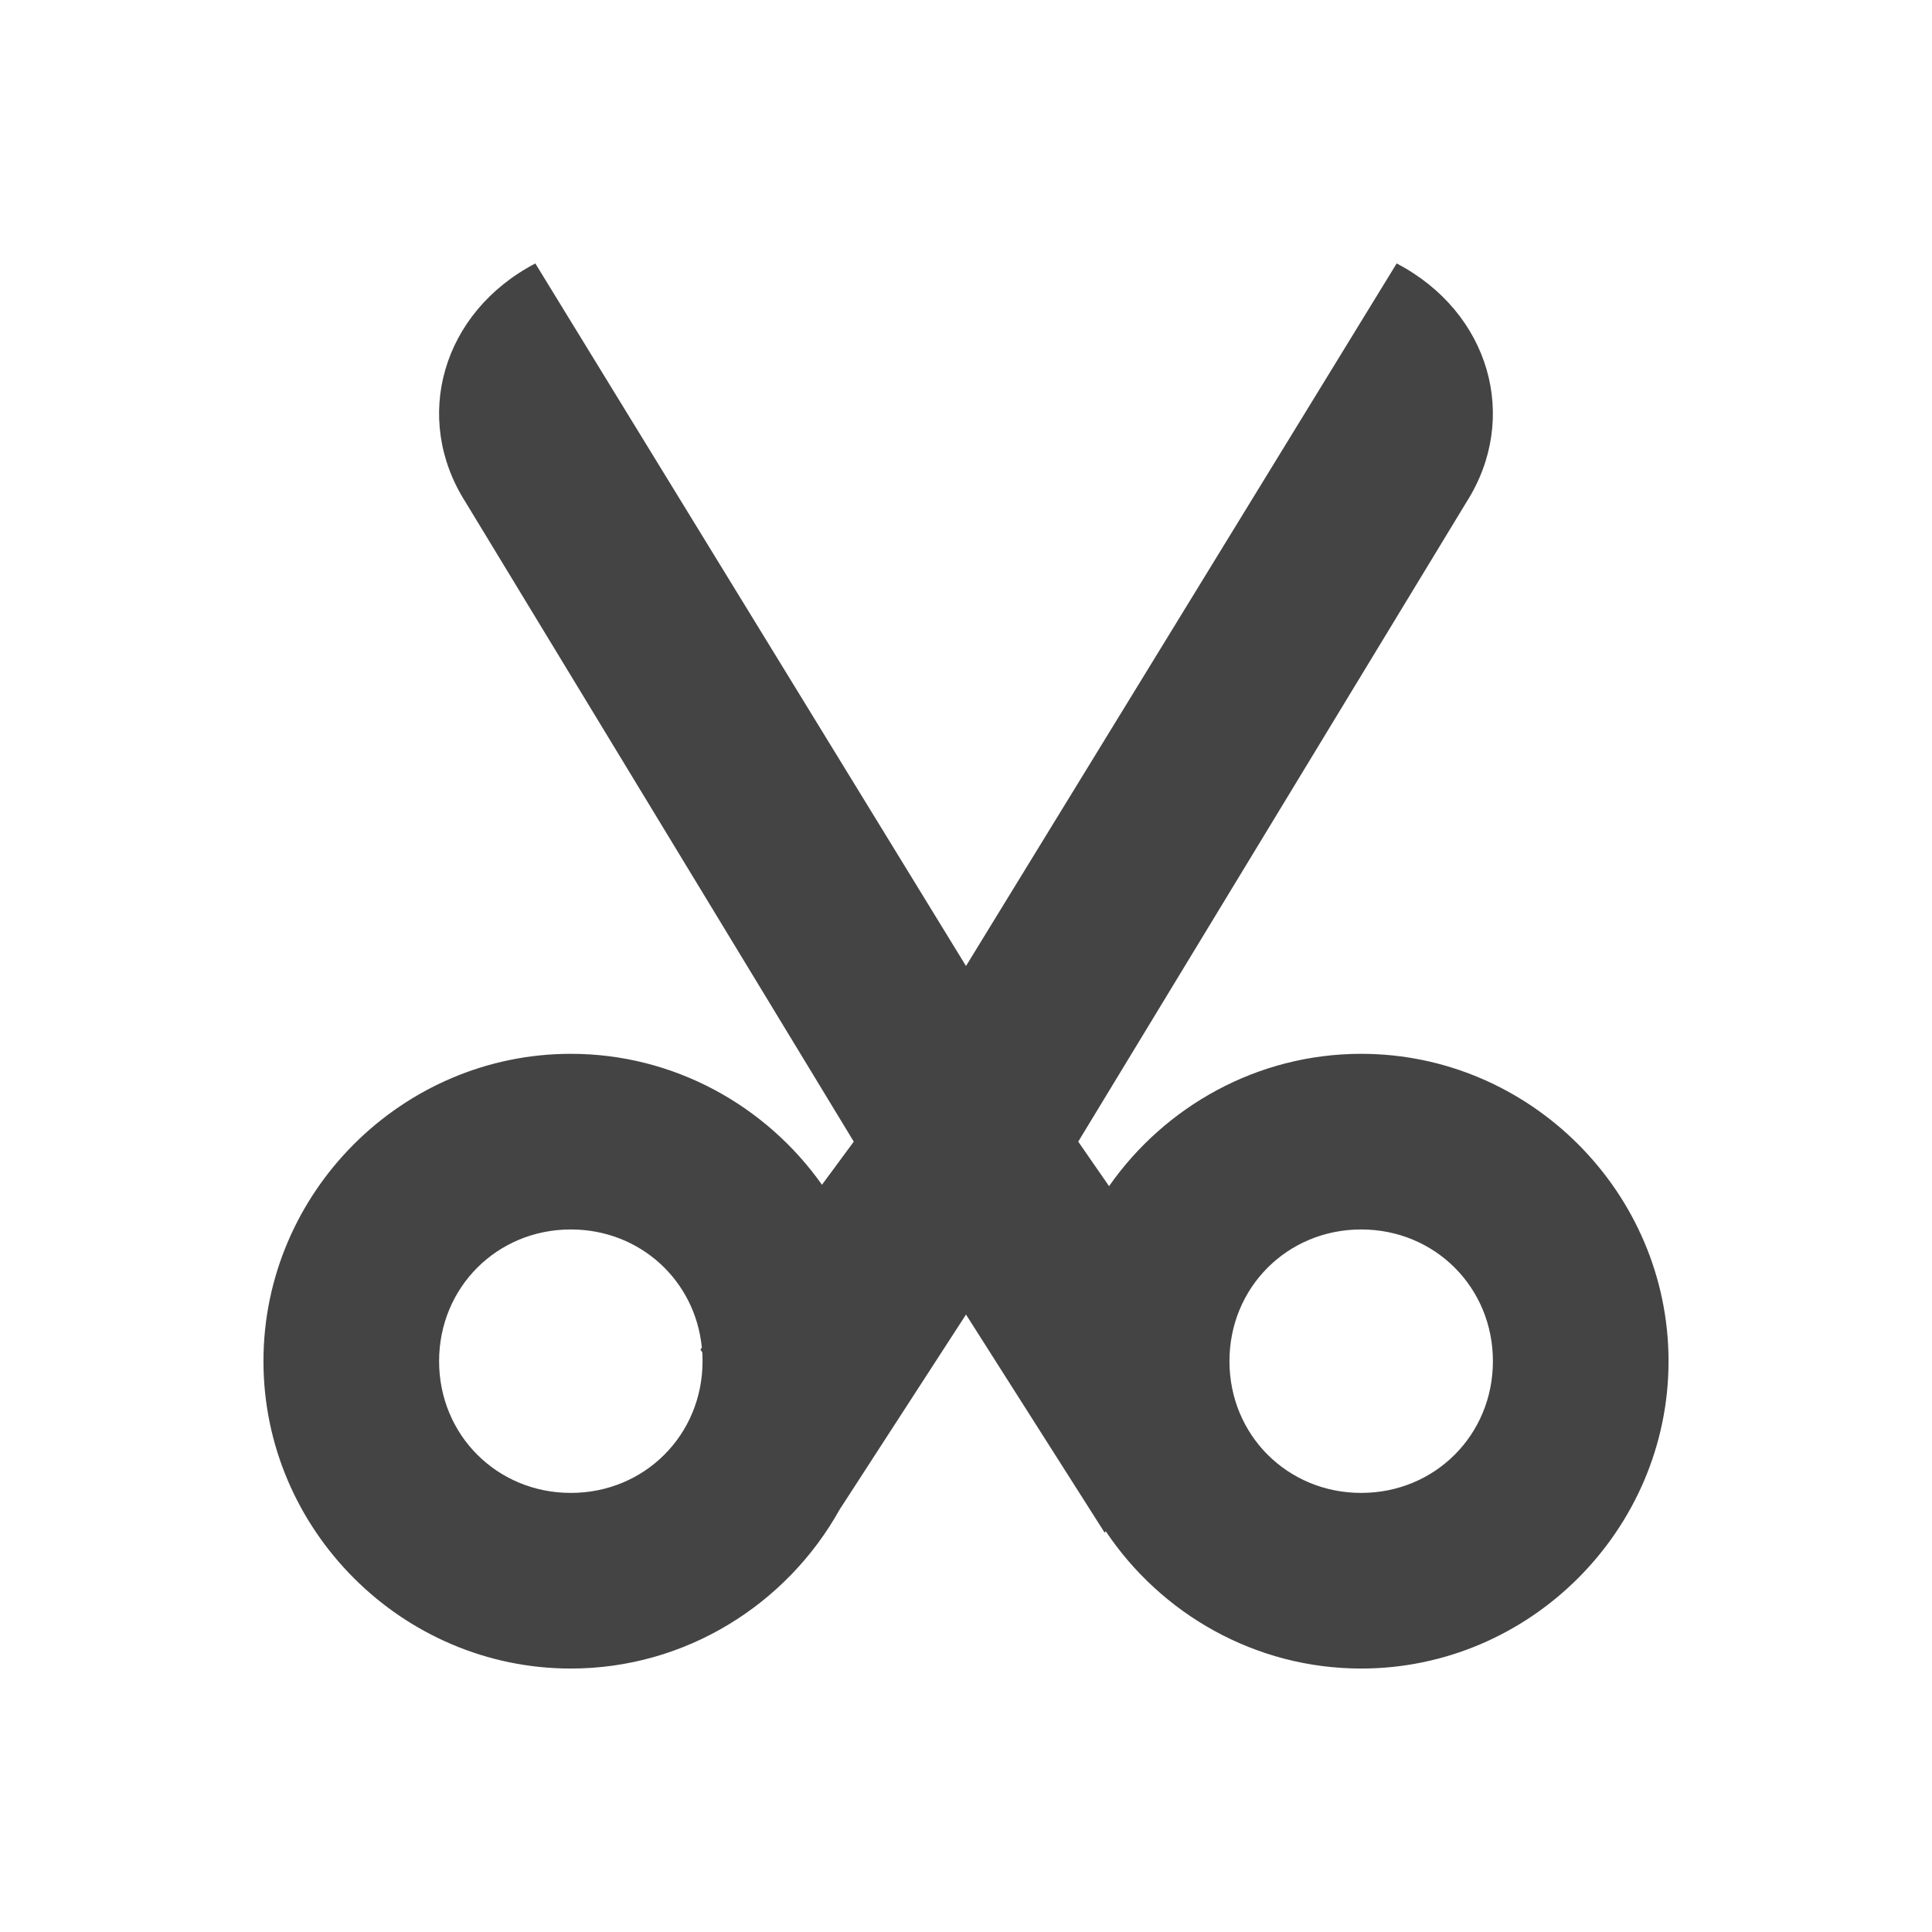<svg xmlns="http://www.w3.org/2000/svg" fill="none" width="22" height="22" viewBox="0 0 22 22">
 <path fill="#444" fill-rule="evenodd" d="M5.302 5.719C4.689 4.759 5.036 3.554 6.096 3L6.096 3L11 11L15.904 3C16.964 3.554 17.31 4.759 16.698 5.719L12.278 13L12.629 13.507C13.264 12.599 14.317 12 15.5 12C17.421 12 19 13.579 19 15.5C19 17.421 17.421 19 15.5 19C14.293 19 13.22 18.377 12.591 17.436L12.579 17.453L11 14.969L9.56 17.191C8.96 18.267 7.809 19 6.5 19C4.579 19 3 17.421 3 15.5C3 13.579 4.579 12 6.5 12C7.676 12 8.724 12.592 9.36 13.491L9.722 13L5.302 5.719ZM7.992 15.345C7.917 14.58 7.288 14 6.5 14C5.66 14 5 14.66 5 15.5C5 16.34 5.66 17 6.5 17C7.34 17 8 16.34 8 15.5C8 15.466 7.999 15.432 7.997 15.399L7.976 15.368L7.992 15.345ZM15.5 14C16.34 14 17 14.66 17 15.5C17 16.34 16.34 17 15.5 17C14.66 17 14 16.34 14 15.5C14 14.66 14.66 14 15.5 14Z" clip-rule="evenodd"/>
</svg>
